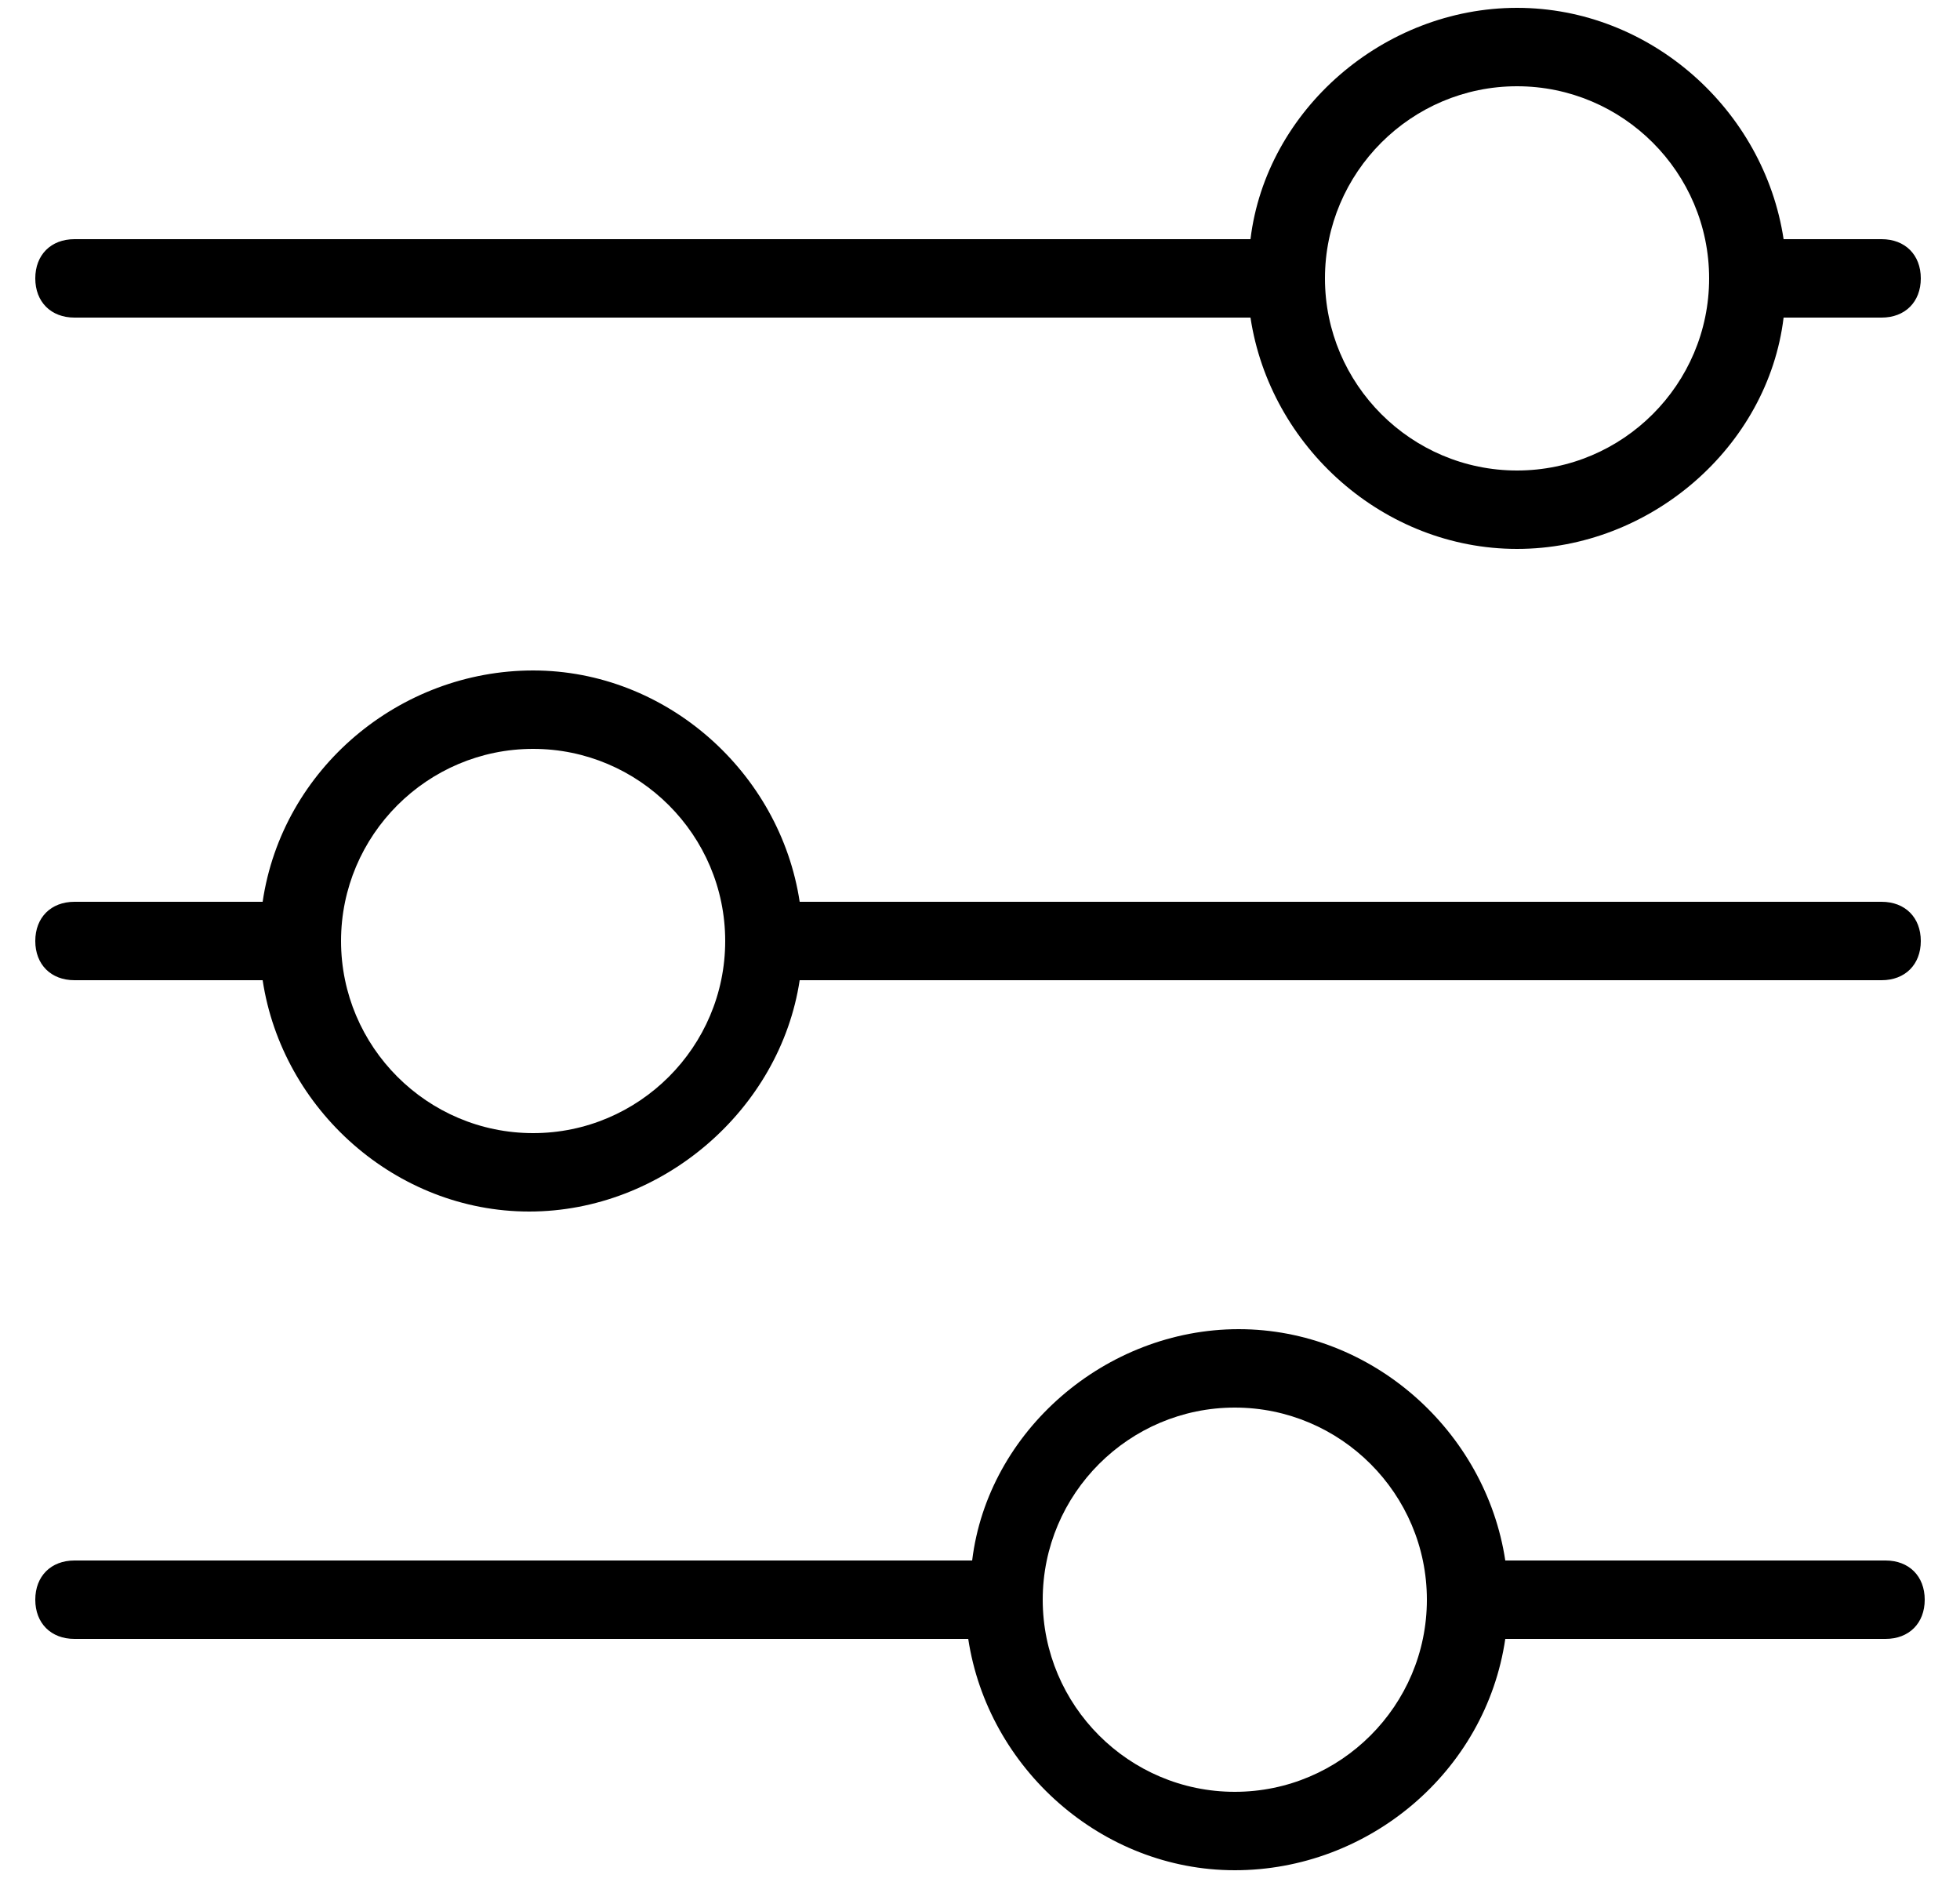 <?xml version="1.0" encoding="utf-8"?>
<!-- Generator: Adobe Illustrator 24.0.3, SVG Export Plug-In . SVG Version: 6.00 Build 0)  -->
<svg version="1.1" id="Layer_1" xmlns="http://www.w3.org/2000/svg" xmlns:xlink="http://www.w3.org/1999/xlink" x="0px" y="0px"
	 viewBox="0 0 50 48" style="enable-background:new 0 0 50 48;" xml:space="preserve">
<style type="text/css">
	.st0{fill-rule:evenodd;clip-rule:evenodd;}
</style>
<title>Imported Layers</title>
<g>
	<path class="st0" d="M45.5,8.1h2.5c0.6,0,1-0.4,1-1s-0.4-1-1-1h-2.5c-0.5-3.3-3.4-5.9-6.8-5.9s-6.4,2.6-6.8,5.9h-30
		c-0.6,0-1,0.4-1,1s0.4,1,1,1h30c0.5,3.3,3.4,5.9,6.8,5.9S45.1,11.4,45.5,8.1z M33.8,7.1c0-2.7,2.2-4.9,4.9-4.9
		c2.7,0,4.9,2.2,4.9,4.9S41.4,12,38.7,12C36,12,33.8,9.8,33.8,7.1z M20.4,25h27.6c0.6,0,1-0.4,1-1c0-0.6-0.4-1-1-1H20.4
		c-0.5-3.3-3.4-5.9-6.8-5.9S7.2,19.6,6.7,23H1.9c-0.6,0-1,0.4-1,1c0,0.6,0.4,1,1,1h4.8c0.5,3.3,3.4,5.9,6.8,5.9S19.9,28.3,20.4,25z
		 M8.7,24c0-2.7,2.2-4.9,4.9-4.9c2.7,0,4.9,2.2,4.9,4.9c0,2.7-2.2,4.9-4.9,4.9C10.9,28.9,8.7,26.7,8.7,24z M38.4,41.8h9.7
		c0.6,0,1-0.4,1-1s-0.4-1-1-1h-9.7c-0.5-3.3-3.4-5.9-6.8-5.9s-6.4,2.6-6.8,5.9H1.9c-0.6,0-1,0.4-1,1s0.4,1,1,1h22.8
		c0.5,3.3,3.4,5.9,6.8,5.9S37.9,45.2,38.4,41.8z M26.6,40.8c0-2.7,2.2-4.9,4.9-4.9s4.9,2.2,4.9,4.9s-2.2,4.9-4.9,4.9
		S26.6,43.5,26.6,40.8z"/>
</g>
</svg>
